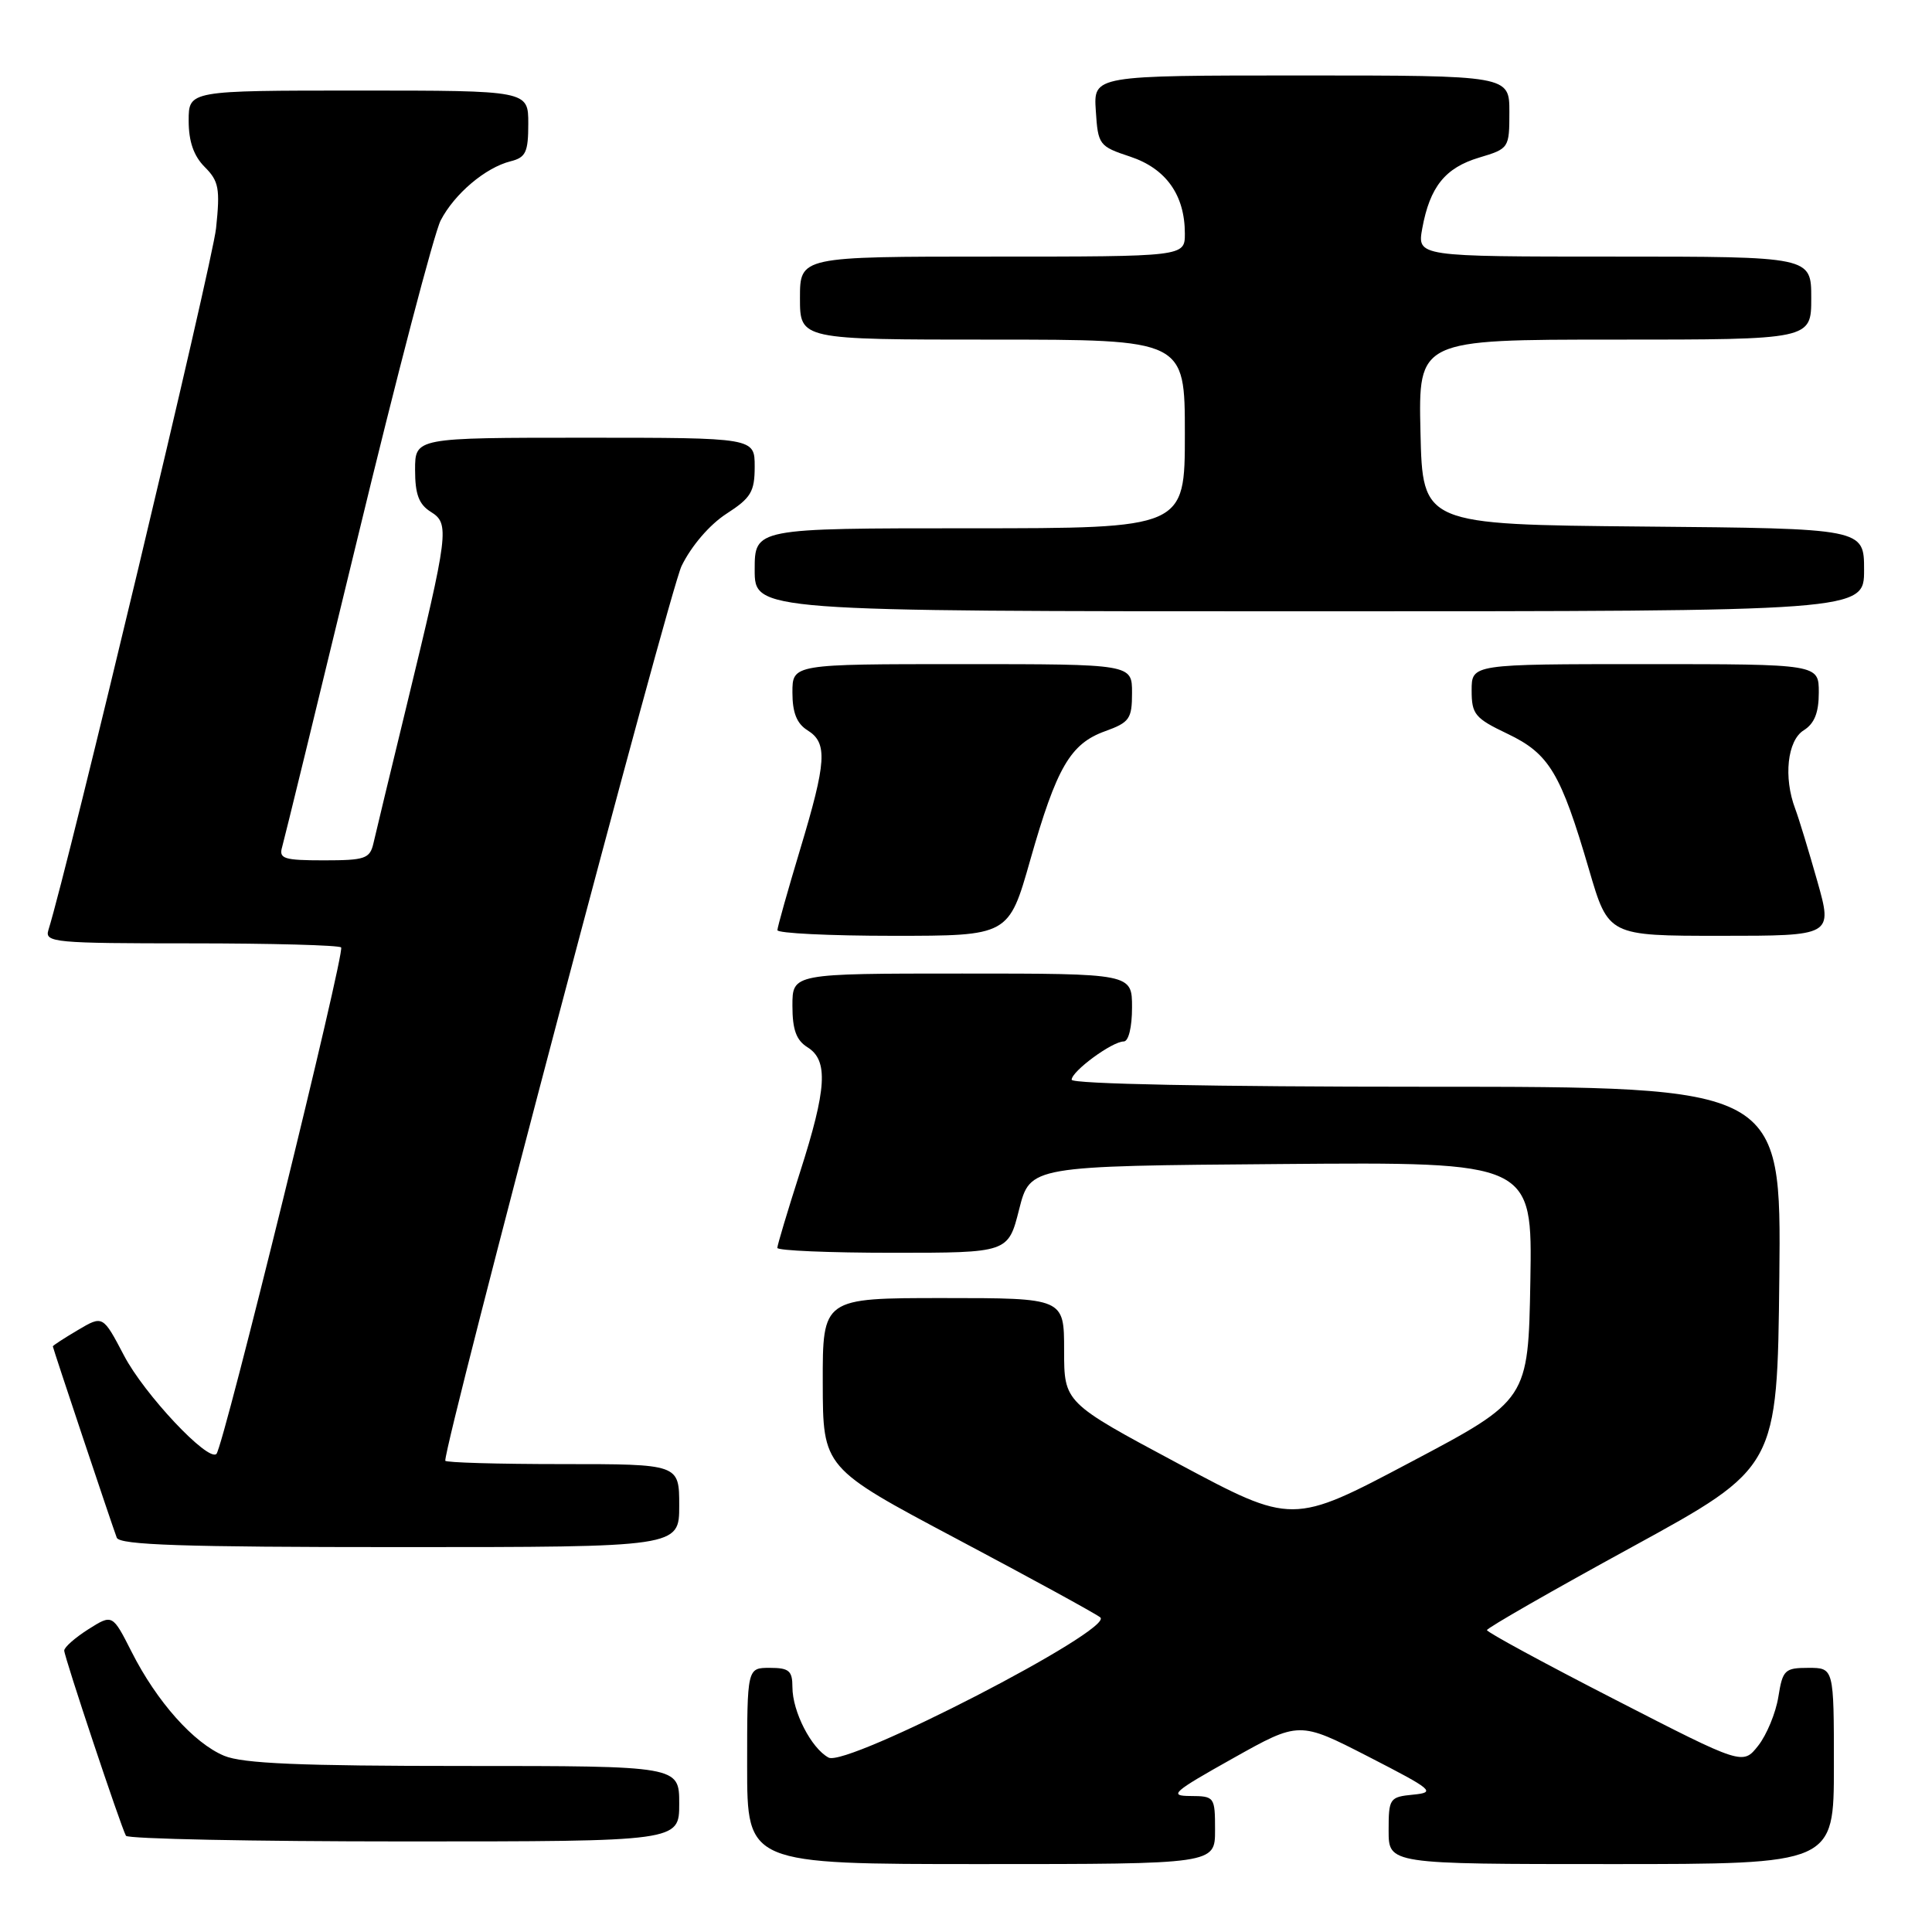 <?xml version="1.0" encoding="UTF-8" standalone="no"?>
<!DOCTYPE svg PUBLIC "-//W3C//DTD SVG 1.1//EN" "http://www.w3.org/Graphics/SVG/1.1/DTD/svg11.dtd" >
<svg xmlns="http://www.w3.org/2000/svg" xmlns:xlink="http://www.w3.org/1999/xlink" version="1.1" viewBox="0 0 256 256">
 <g >
 <path fill="currentColor"
d=" M 161.00 242.50 C 161.00 238.09 160.93 238.00 157.75 237.98 C 154.82 237.97 155.37 237.47 163.33 233.01 C 172.15 228.06 172.15 228.06 181.33 232.77 C 189.89 237.17 190.29 237.50 187.25 237.80 C 184.12 238.11 184.00 238.29 184.00 242.56 C 184.00 247.00 184.00 247.00 213.50 247.00 C 243.00 247.00 243.00 247.00 243.00 234.00 C 243.00 221.00 243.00 221.00 239.63 221.00 C 236.49 221.00 236.21 221.27 235.64 224.85 C 235.30 226.97 234.10 229.87 232.98 231.30 C 230.93 233.90 230.93 233.90 213.99 225.20 C 204.67 220.42 197.04 216.28 197.03 216.00 C 197.03 215.72 205.68 210.76 216.26 204.98 C 235.50 194.45 235.50 194.45 235.77 169.23 C 236.03 144.00 236.03 144.00 189.02 144.00 C 160.63 144.00 142.00 143.63 142.00 143.07 C 142.00 141.94 147.37 138.00 148.90 138.00 C 149.54 138.00 150.00 136.10 150.00 133.50 C 150.00 129.00 150.00 129.00 127.50 129.00 C 105.00 129.00 105.00 129.00 105.00 133.26 C 105.00 136.44 105.51 137.84 107.00 138.77 C 109.78 140.51 109.56 144.24 106.00 155.34 C 104.35 160.49 103.00 165.00 103.00 165.35 C 103.00 165.71 109.88 166.00 118.29 166.00 C 133.59 166.00 133.59 166.00 135.04 160.25 C 136.50 154.50 136.50 154.50 169.78 154.24 C 203.05 153.97 203.05 153.97 202.78 169.74 C 202.50 185.50 202.50 185.50 186.88 193.76 C 171.26 202.03 171.26 202.03 156.13 193.94 C 141.00 185.85 141.00 185.85 141.00 178.92 C 141.00 172.00 141.00 172.00 125.00 172.00 C 109.00 172.00 109.00 172.00 109.02 183.25 C 109.04 194.50 109.04 194.50 126.77 203.91 C 136.52 209.08 145.08 213.76 145.79 214.31 C 147.77 215.85 112.22 234.19 109.79 232.89 C 107.50 231.66 105.00 226.80 105.00 223.55 C 105.00 221.38 104.55 221.00 102.00 221.00 C 99.00 221.00 99.00 221.00 99.00 234.00 C 99.00 247.00 99.00 247.00 130.00 247.00 C 161.00 247.00 161.00 247.00 161.00 242.50 Z  M 90.00 239.00 C 90.00 234.00 90.00 234.00 61.47 234.00 C 39.77 234.00 32.16 233.68 29.70 232.65 C 25.67 230.97 20.78 225.48 17.45 218.90 C 14.90 213.87 14.90 213.87 11.70 215.89 C 9.94 217.01 8.51 218.27 8.51 218.71 C 8.53 219.59 16.02 242.06 16.69 243.25 C 16.93 243.66 33.52 244.00 53.56 244.00 C 90.00 244.00 90.00 244.00 90.00 239.00 Z  M 90.00 199.50 C 90.00 194.00 90.00 194.00 74.50 194.00 C 65.97 194.00 59.00 193.80 59.00 193.55 C 59.00 190.75 88.70 78.32 90.31 75.00 C 91.61 72.33 94.03 69.52 96.25 68.08 C 99.51 65.98 100.00 65.16 100.00 61.83 C 100.00 58.00 100.00 58.00 77.50 58.00 C 55.00 58.00 55.00 58.00 55.00 62.26 C 55.00 65.49 55.50 66.83 57.08 67.82 C 59.60 69.39 59.46 70.50 53.88 93.50 C 51.74 102.30 49.76 110.51 49.48 111.75 C 49.01 113.78 48.37 114.00 42.91 114.00 C 37.62 114.00 36.93 113.78 37.38 112.25 C 37.66 111.29 42.15 92.89 47.36 71.38 C 52.56 49.86 57.53 30.88 58.39 29.21 C 60.22 25.68 64.32 22.21 67.66 21.37 C 69.67 20.87 70.00 20.16 70.00 16.39 C 70.00 12.00 70.00 12.00 47.50 12.00 C 25.00 12.00 25.00 12.00 25.00 16.00 C 25.00 18.75 25.67 20.67 27.13 22.13 C 29.00 24.00 29.18 24.99 28.63 30.24 C 28.15 34.85 9.04 114.84 6.41 123.25 C 5.90 124.88 7.25 125.00 25.27 125.00 C 35.94 125.00 44.91 125.24 45.20 125.54 C 45.76 126.10 29.61 191.73 28.68 192.65 C 27.58 193.75 19.10 184.73 16.43 179.61 C 13.63 174.28 13.63 174.28 10.32 176.24 C 8.49 177.32 7.00 178.29 7.00 178.40 C 7.00 178.62 14.75 201.82 15.47 203.75 C 15.83 204.72 24.26 205.00 52.97 205.00 C 90.00 205.00 90.00 205.00 90.00 199.50 Z  M 136.51 113.97 C 140.00 101.70 141.82 98.55 146.43 96.89 C 149.67 95.72 150.00 95.25 150.00 91.80 C 150.00 88.00 150.00 88.00 127.50 88.00 C 105.00 88.00 105.00 88.00 105.00 91.76 C 105.00 94.44 105.58 95.88 107.00 96.77 C 109.69 98.44 109.53 100.91 106.01 112.59 C 104.37 118.04 103.02 122.84 103.01 123.25 C 103.01 123.66 109.90 124.00 118.33 124.00 C 133.66 124.00 133.66 124.00 136.51 113.97 Z  M 240.80 116.75 C 239.67 112.76 238.36 108.46 237.88 107.18 C 236.30 103.02 236.83 98.12 239.00 96.77 C 240.42 95.88 241.00 94.44 241.00 91.76 C 241.00 88.00 241.00 88.00 218.00 88.00 C 195.00 88.00 195.00 88.00 195.00 91.48 C 195.00 94.65 195.43 95.17 199.75 97.23 C 205.28 99.87 206.80 102.40 210.56 115.25 C 213.12 124.00 213.12 124.00 227.98 124.00 C 242.85 124.00 242.85 124.00 240.80 116.75 Z  M 247.00 75.52 C 247.00 70.03 247.00 70.03 217.75 69.77 C 188.50 69.50 188.50 69.50 188.22 57.25 C 187.94 45.00 187.94 45.00 213.97 45.00 C 240.00 45.00 240.00 45.00 240.00 39.50 C 240.00 34.00 240.00 34.00 213.89 34.00 C 187.78 34.00 187.78 34.00 188.46 30.25 C 189.47 24.75 191.49 22.23 196.00 20.88 C 199.95 19.70 200.00 19.62 200.00 14.84 C 200.00 10.00 200.00 10.00 172.45 10.00 C 144.89 10.00 144.89 10.00 145.20 14.67 C 145.49 19.20 145.63 19.39 149.77 20.76 C 154.51 22.34 157.00 25.85 157.00 30.95 C 157.00 34.00 157.00 34.00 131.50 34.00 C 106.00 34.00 106.00 34.00 106.00 39.50 C 106.00 45.00 106.00 45.00 131.50 45.00 C 157.00 45.00 157.00 45.00 157.00 57.50 C 157.00 70.00 157.00 70.00 128.50 70.00 C 100.00 70.00 100.00 70.00 100.00 75.50 C 100.00 81.00 100.00 81.00 173.50 81.00 C 247.00 81.00 247.00 81.00 247.00 75.52 Z "/>
</g>
</svg>